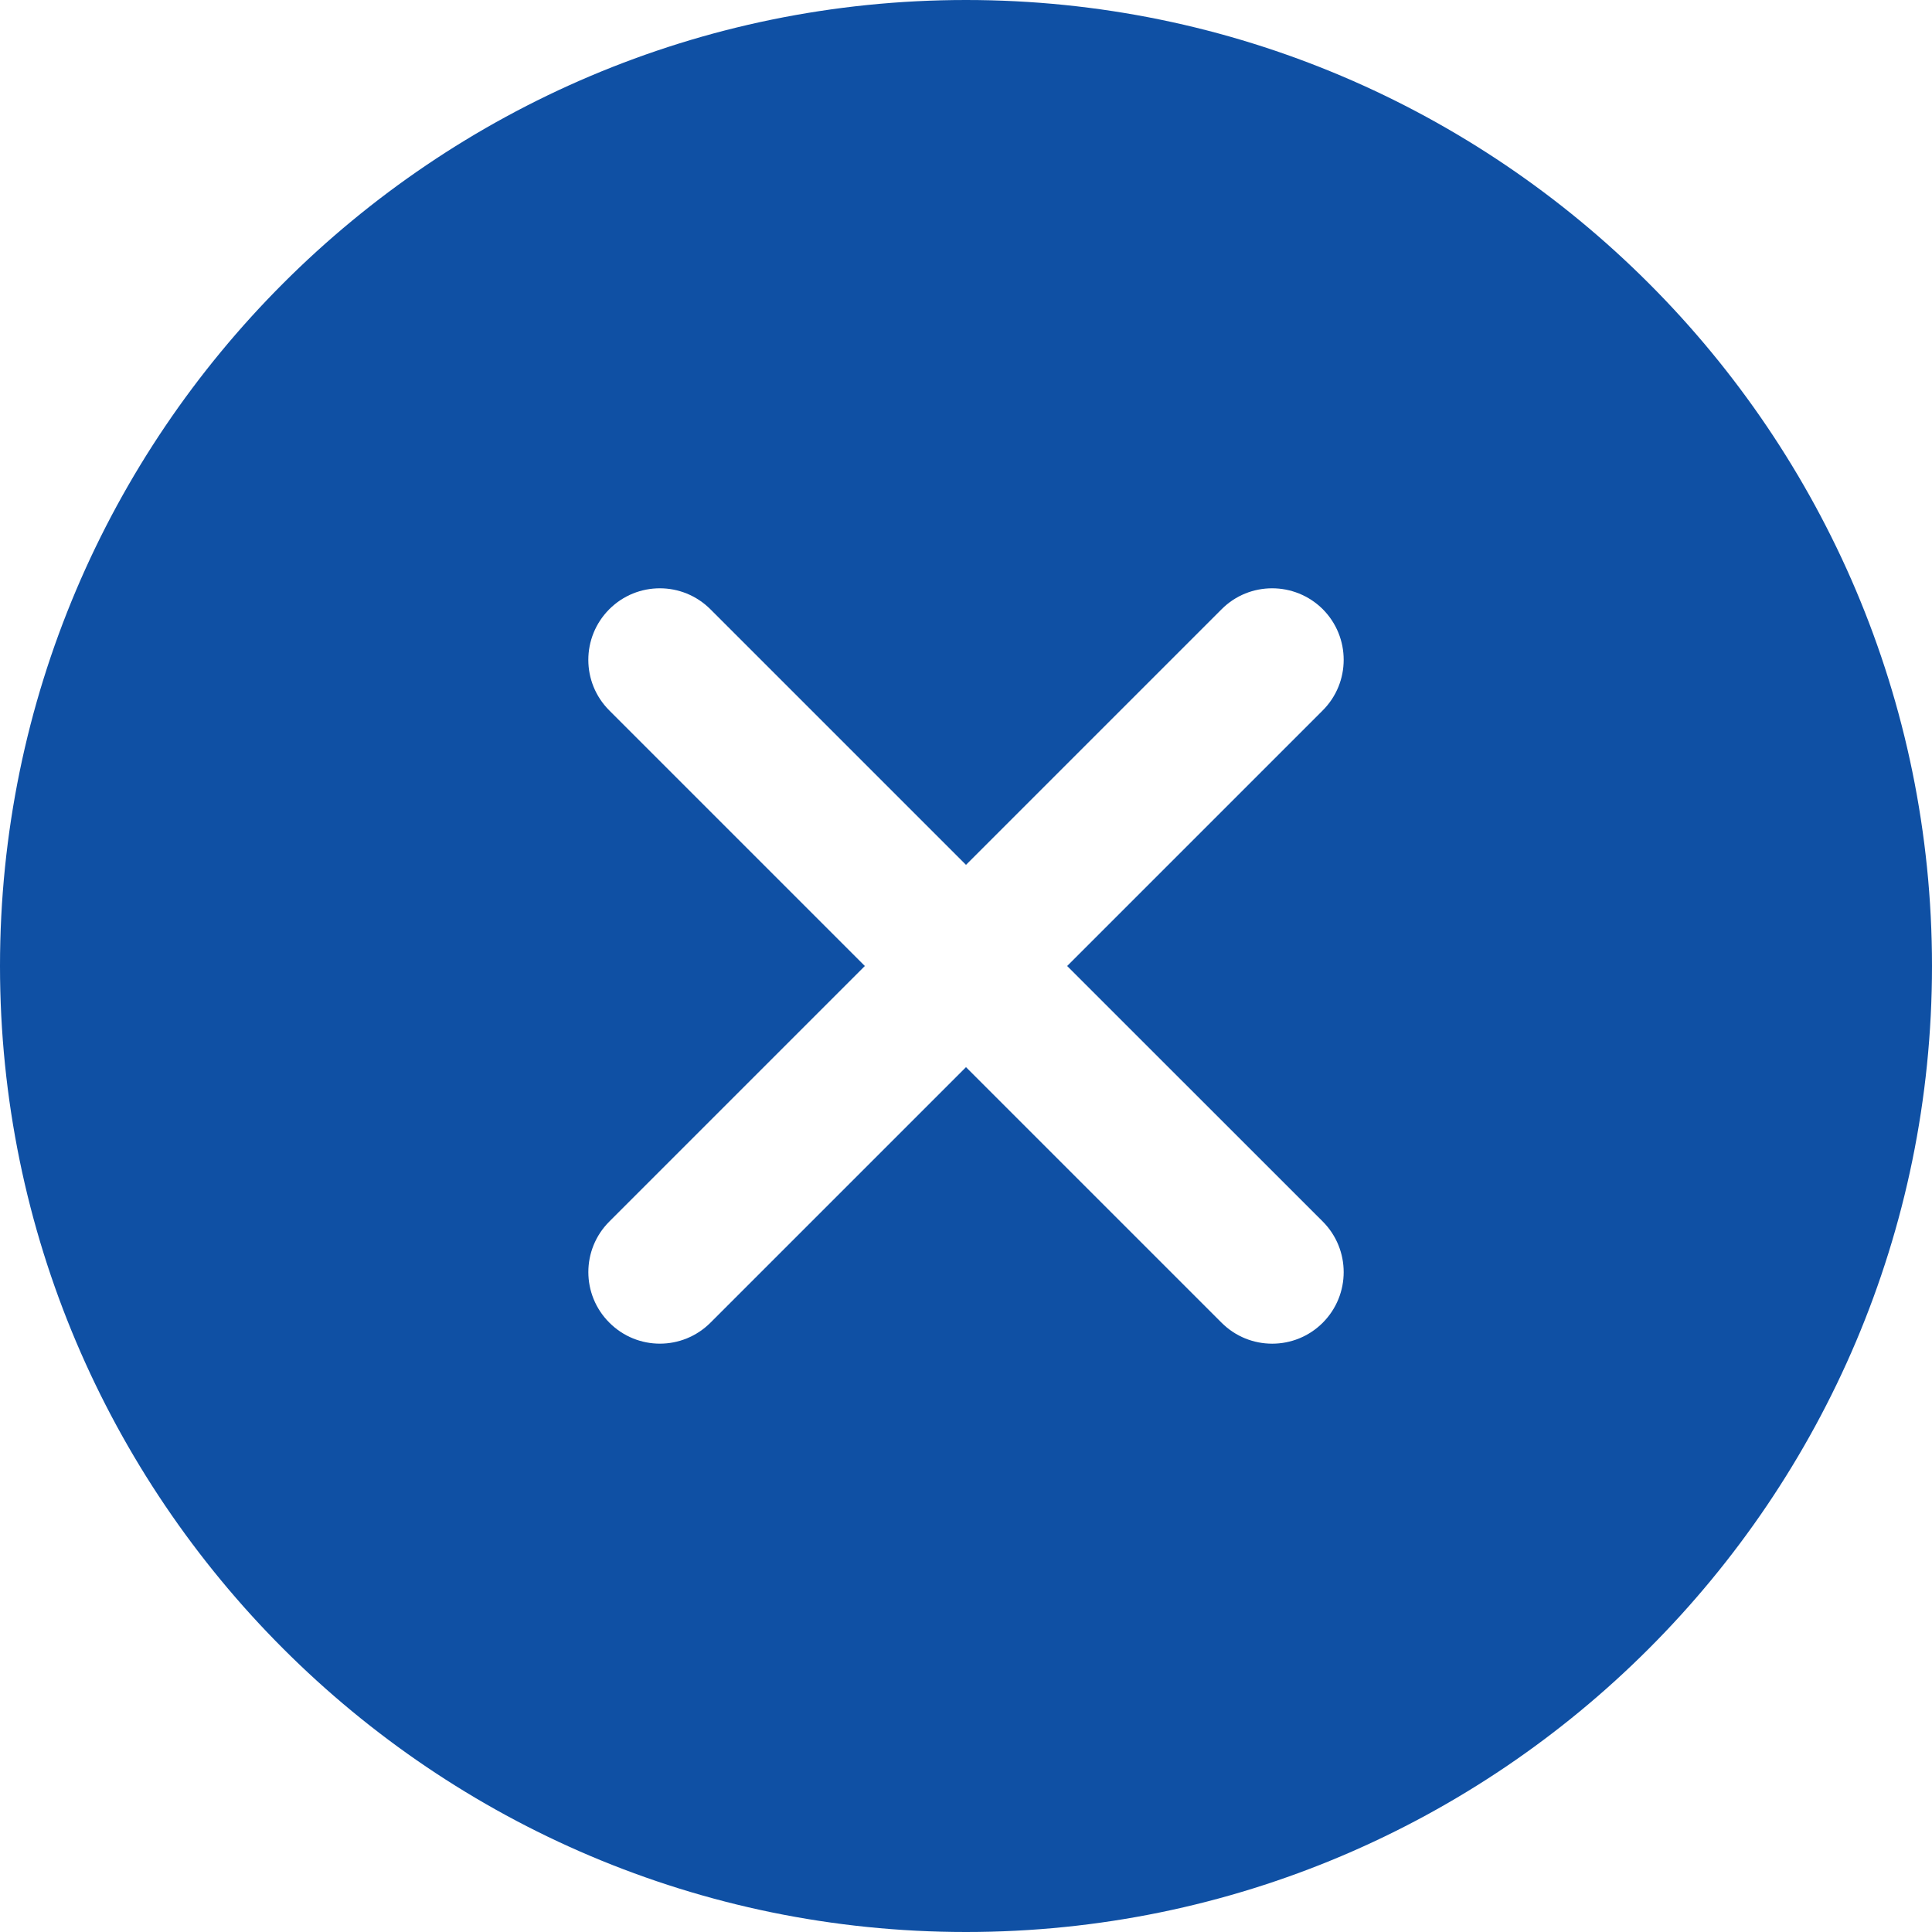 <svg width="20" height="20" viewBox="0 0 20 20" fill="none" xmlns="http://www.w3.org/2000/svg">
<path fill-rule="evenodd" clip-rule="evenodd" d="M0 10C0 4.486 4.486 0 10 0C15.514 0 20 4.486 20 10C20 15.514 15.514 20 10 20C4.486 20 0 15.514 0 10ZM12.646 6.307C12.79 6.162 12.98 6.09 13.169 6.09C13.358 6.09 13.548 6.162 13.693 6.306C13.982 6.596 13.982 7.065 13.693 7.354L11.047 10L13.693 12.645C13.982 12.935 13.982 13.403 13.693 13.693C13.404 13.982 12.935 13.982 12.646 13.693L10 11.047L7.355 13.692C7.065 13.982 6.597 13.982 6.308 13.692C6.018 13.403 6.018 12.934 6.308 12.645L8.953 10L6.307 7.354C6.018 7.065 6.018 6.597 6.307 6.307C6.452 6.162 6.641 6.09 6.831 6.09C7.019 6.09 7.209 6.162 7.354 6.307L10 8.953L12.646 6.307Z" fill="#0F50A4"/>
</svg>
